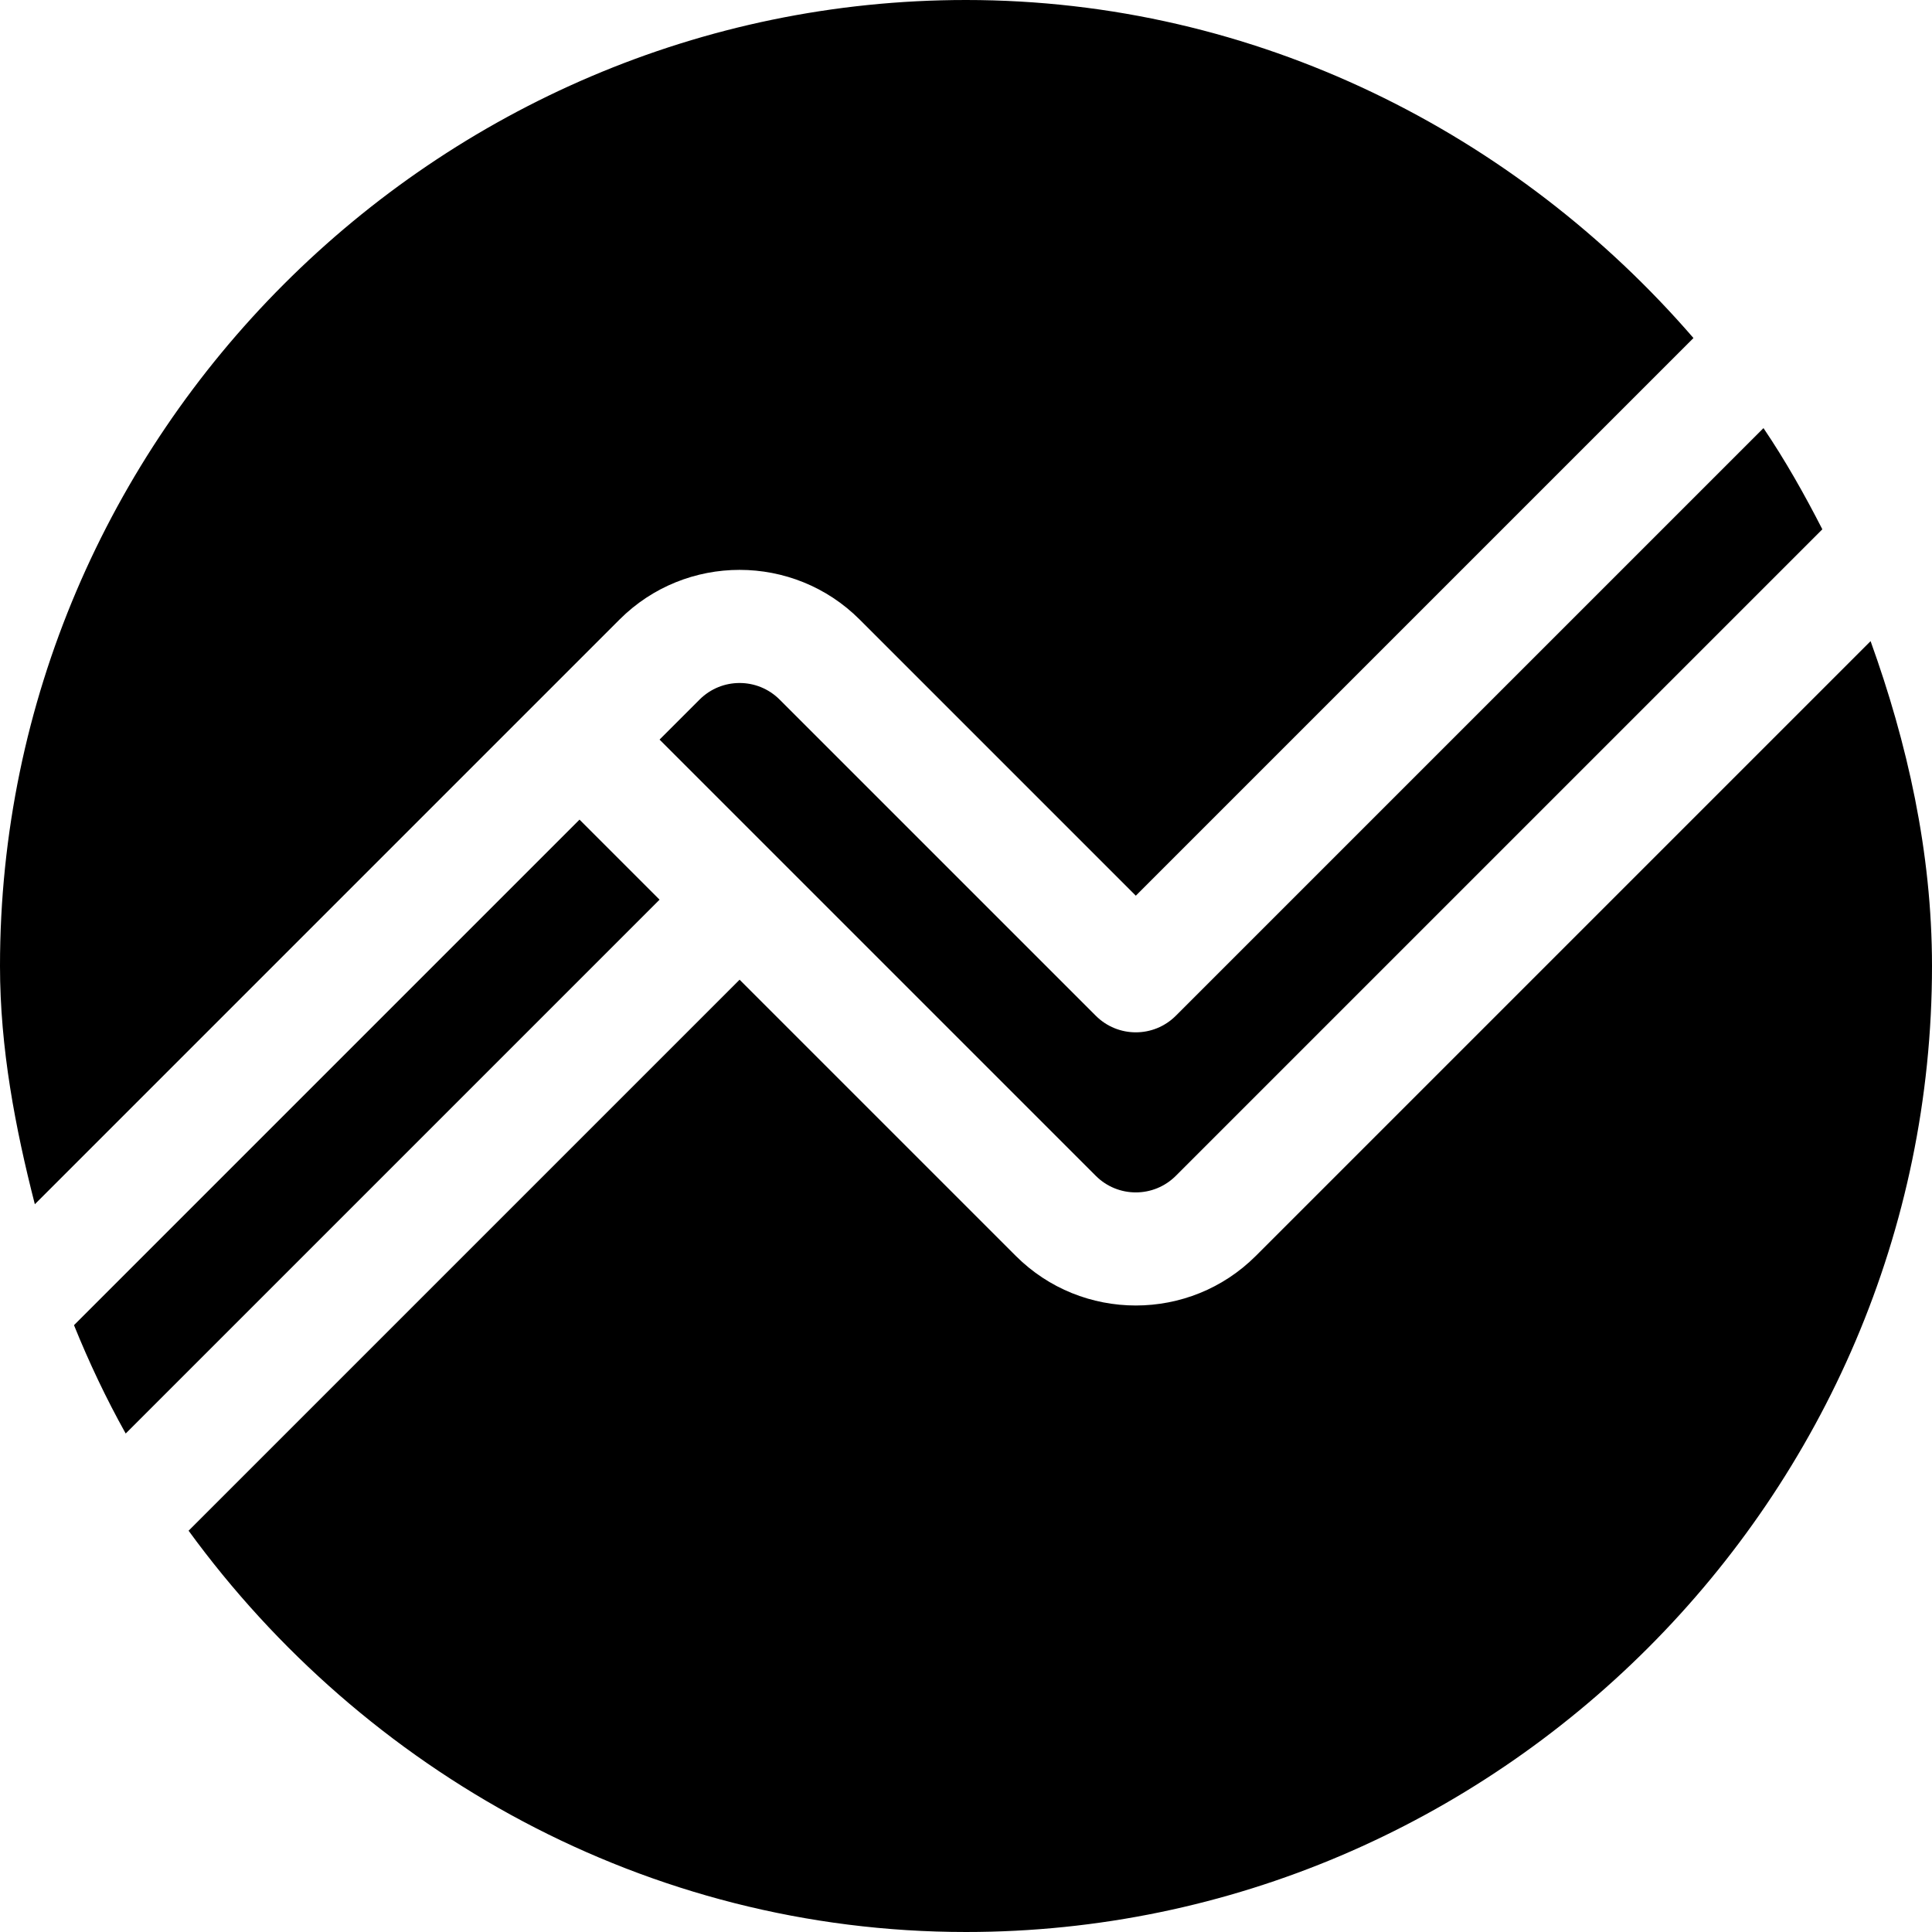 <svg id="Capa_1" enable-background="new 0 0 512 512" height="512" viewBox="0 0 512 512" width="512" xmlns="http://www.w3.org/2000/svg"><path d="m290.395 269.184-83.789-83.789c-5.859-5.859-15.352-5.859-21.211 0l-10.606 10.605 115.605 115.605c5.859 5.859 15.352 5.859 21.211 0l171.334-171.334c-4.733-9.241-9.818-18.27-15.602-26.819l-155.732 155.732c-5.859 5.859-15.351 5.859-21.21 0z"/><path d="m19.609 351.18c3.997 9.891 8.544 19.486 13.702 28.72l141.478-141.478-21.211-21.211z"/><path d="m332.816 332.816c-8.774 8.774-20.288 13.154-31.816 13.154s-23.042-4.38-31.816-13.154l-73.184-73.183-146.021 146.021c46.404 63.7 121.353 106.346 206.021 106.346 140.61 0 256-115.39 256-256 0-30.247-6.568-59.149-16.276-86.091z"/><path d="m0 256c0 21.826 4.051 42.903 9.232 63.135l154.951-154.951c17.549-17.549 46.084-17.549 63.633 0l73.184 73.183 147.784-147.784c-46.794-54.134-115.779-89.583-192.784-89.583-140.61 0-256 115.39-256 256z"/></svg>